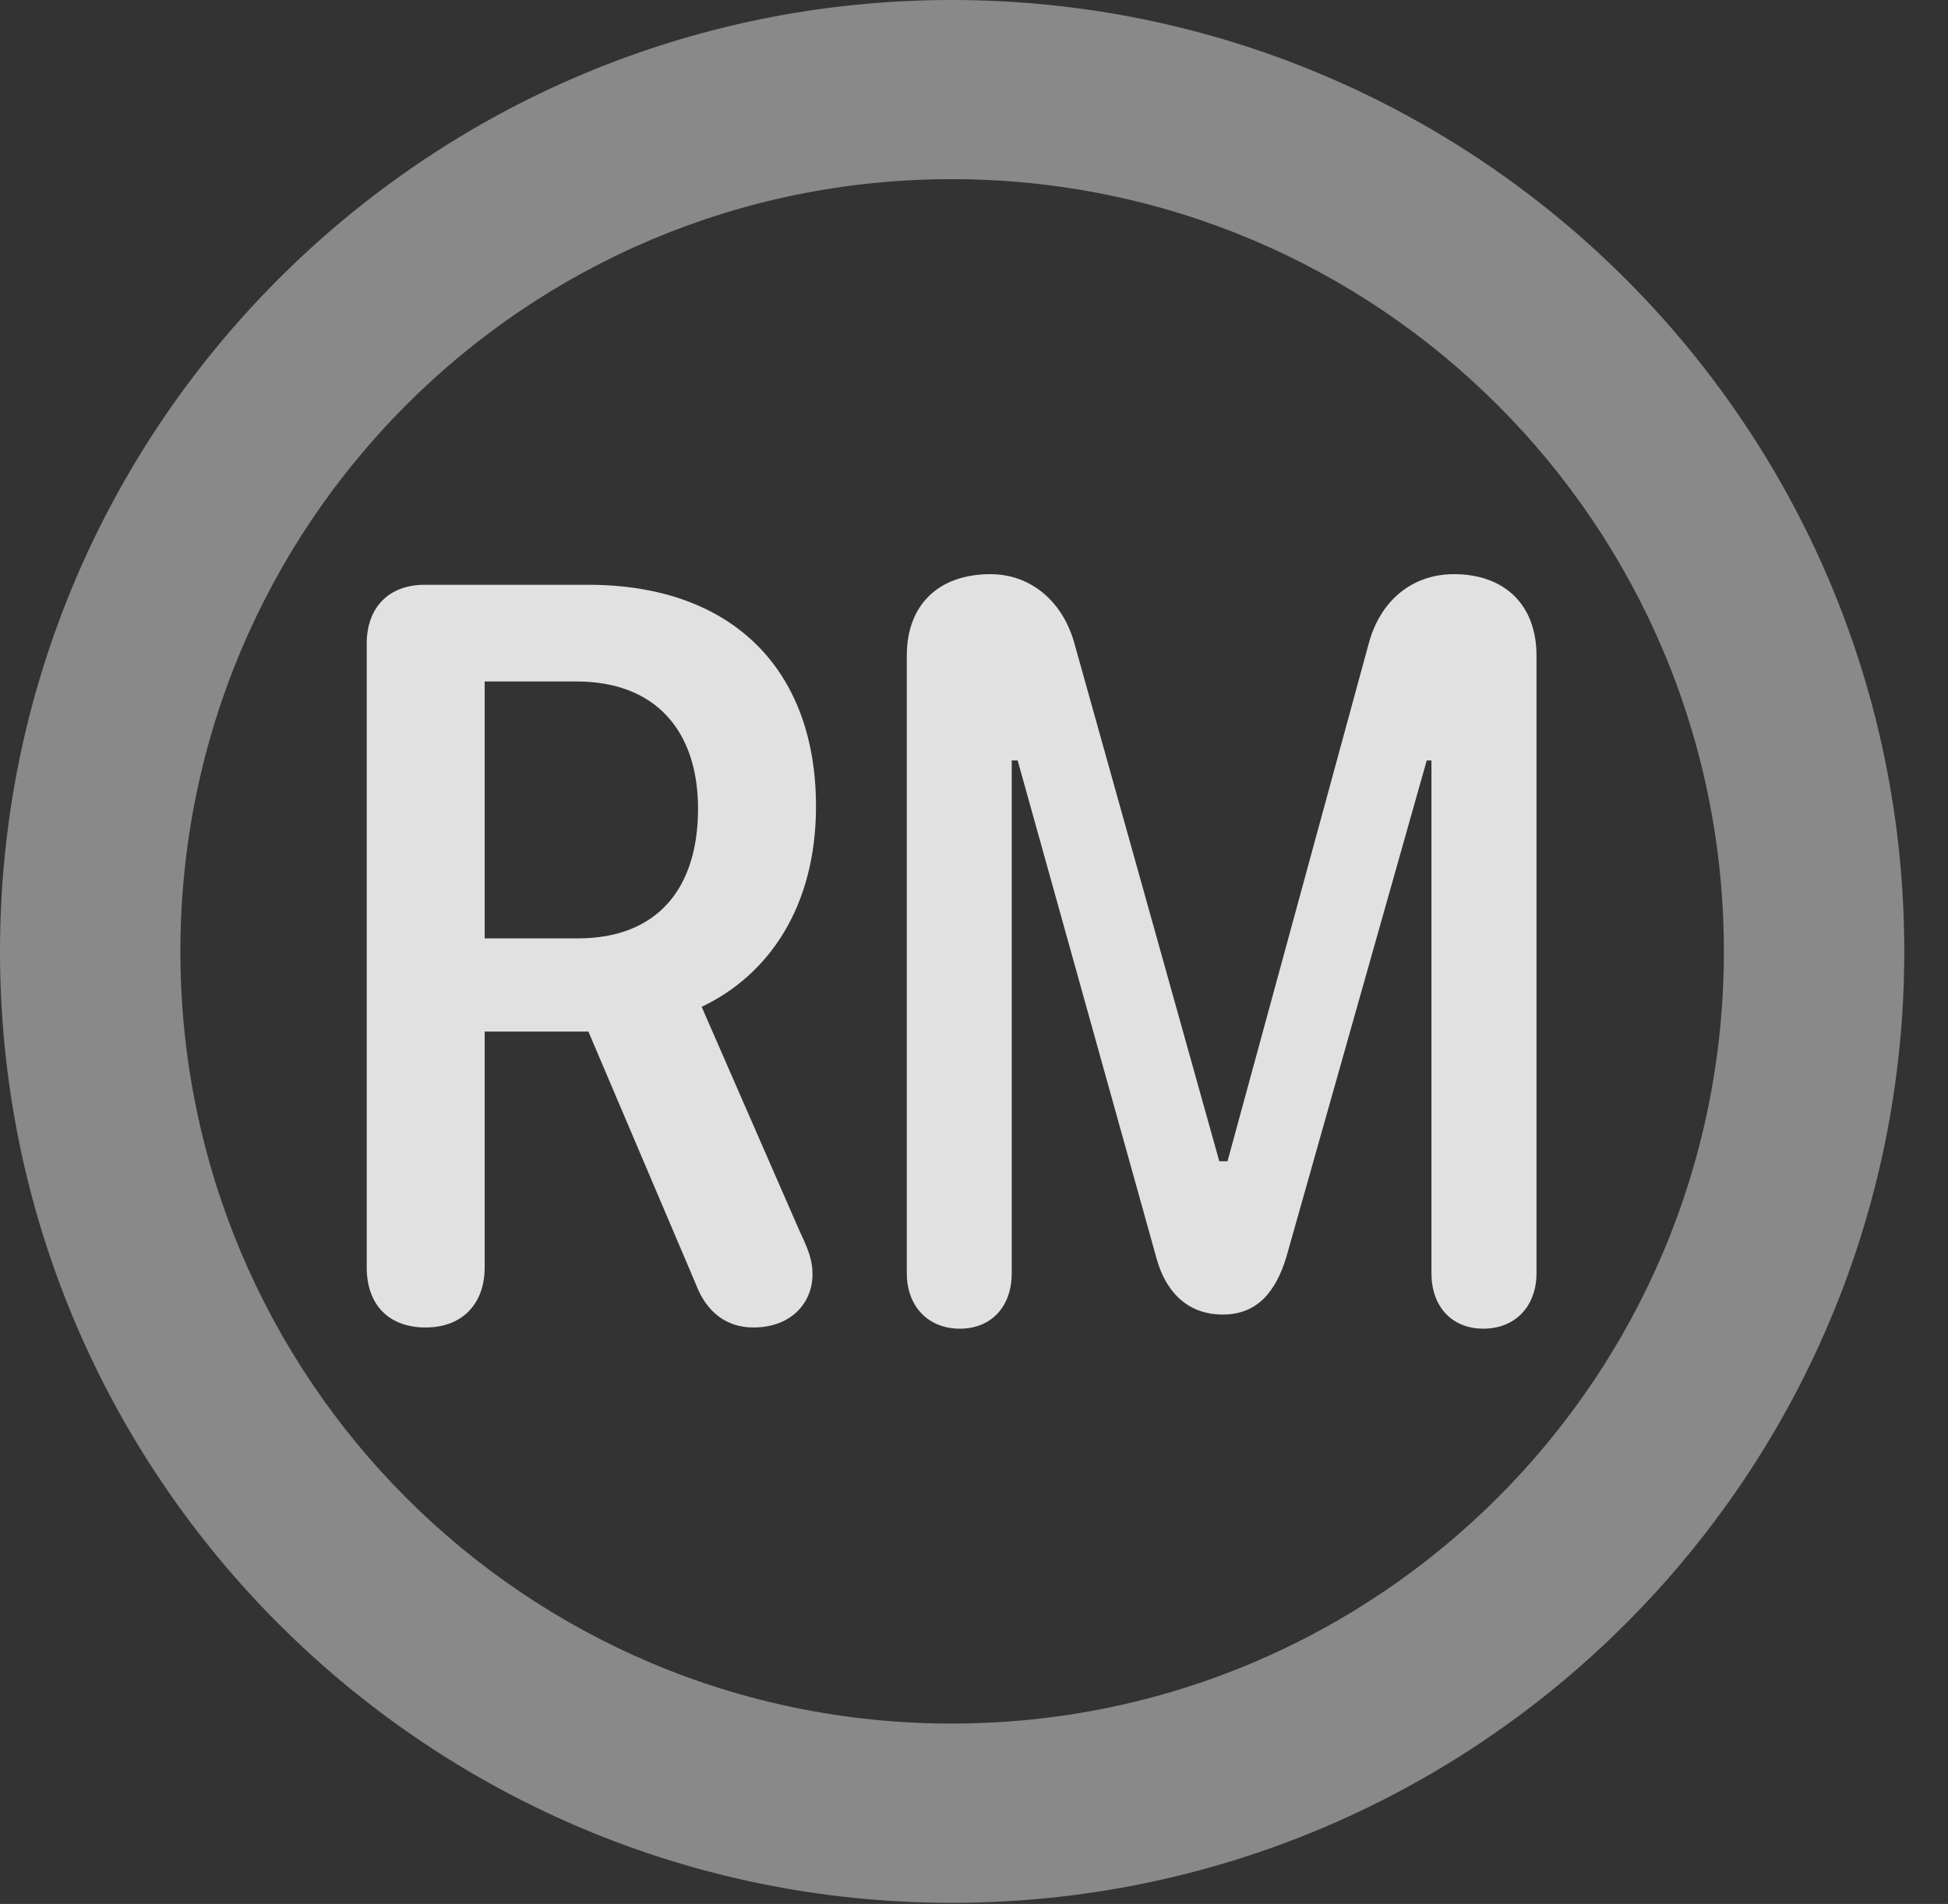 <?xml version="1.0" encoding="UTF-8"?>
<!--Generator: Apple Native CoreSVG 341-->
<!DOCTYPE svg
PUBLIC "-//W3C//DTD SVG 1.1//EN"
       "http://www.w3.org/Graphics/SVG/1.1/DTD/svg11.dtd">
<svg version="1.1" xmlns="http://www.w3.org/2000/svg" xmlns:xlink="http://www.w3.org/1999/xlink" viewBox="0 0 16.133 15.771">
 <rect x="0" y="0" width="16.133" height="15.771" fill="#333333" stroke="none"/>
 <g>
  <rect height="15.771" opacity="0" width="16.133" x="0" y="0"/>
  <path d="M7.881 15.762C12.236 15.762 15.771 12.236 15.771 7.881C15.771 3.525 12.236 0 7.881 0C3.535 0 0 3.525 0 7.881C0 12.236 3.535 15.762 7.881 15.762ZM7.881 14.277C4.346 14.277 1.494 11.416 1.494 7.881C1.494 4.346 4.346 1.484 7.881 1.484C11.416 1.484 14.277 4.346 14.277 7.881C14.277 11.416 11.416 14.277 7.881 14.277Z" fill="white" fill-opacity="0.425"/>
  <path d="M3.525 10.996C3.828 10.996 4.014 10.801 4.014 10.498L4.014 8.545L4.873 8.545L5.762 10.635C5.85 10.869 6.016 10.996 6.24 10.996C6.553 10.996 6.729 10.791 6.729 10.557C6.729 10.44 6.699 10.361 6.621 10.195L5.811 8.34C6.367 8.076 6.758 7.51 6.758 6.68C6.758 5.537 6.055 4.844 4.873 4.844L3.516 4.844C3.223 4.844 3.037 5.029 3.037 5.332L3.037 10.498C3.037 10.801 3.213 10.996 3.525 10.996ZM4.014 7.773L4.014 5.645L4.775 5.645C5.43 5.645 5.781 6.055 5.781 6.699C5.781 7.354 5.449 7.773 4.785 7.773ZM7.949 11.006C8.213 11.006 8.379 10.82 8.379 10.547L8.379 6.299L8.428 6.299L9.58 10.43C9.648 10.674 9.814 10.889 10.127 10.889C10.41 10.889 10.566 10.703 10.654 10.41L11.816 6.299L11.855 6.299L11.855 10.547C11.855 10.82 12.021 11.006 12.285 11.006C12.549 11.006 12.725 10.82 12.725 10.547L12.725 5.43C12.725 5.01 12.461 4.756 12.041 4.756C11.699 4.756 11.435 4.971 11.338 5.322L10.166 9.619L10.098 9.619L8.896 5.322C8.799 4.98 8.535 4.756 8.203 4.756C7.773 4.756 7.51 5.01 7.51 5.43L7.51 10.547C7.51 10.82 7.686 11.006 7.949 11.006Z" fill="white" fill-opacity="0.85"/>
 </g>
</svg>
